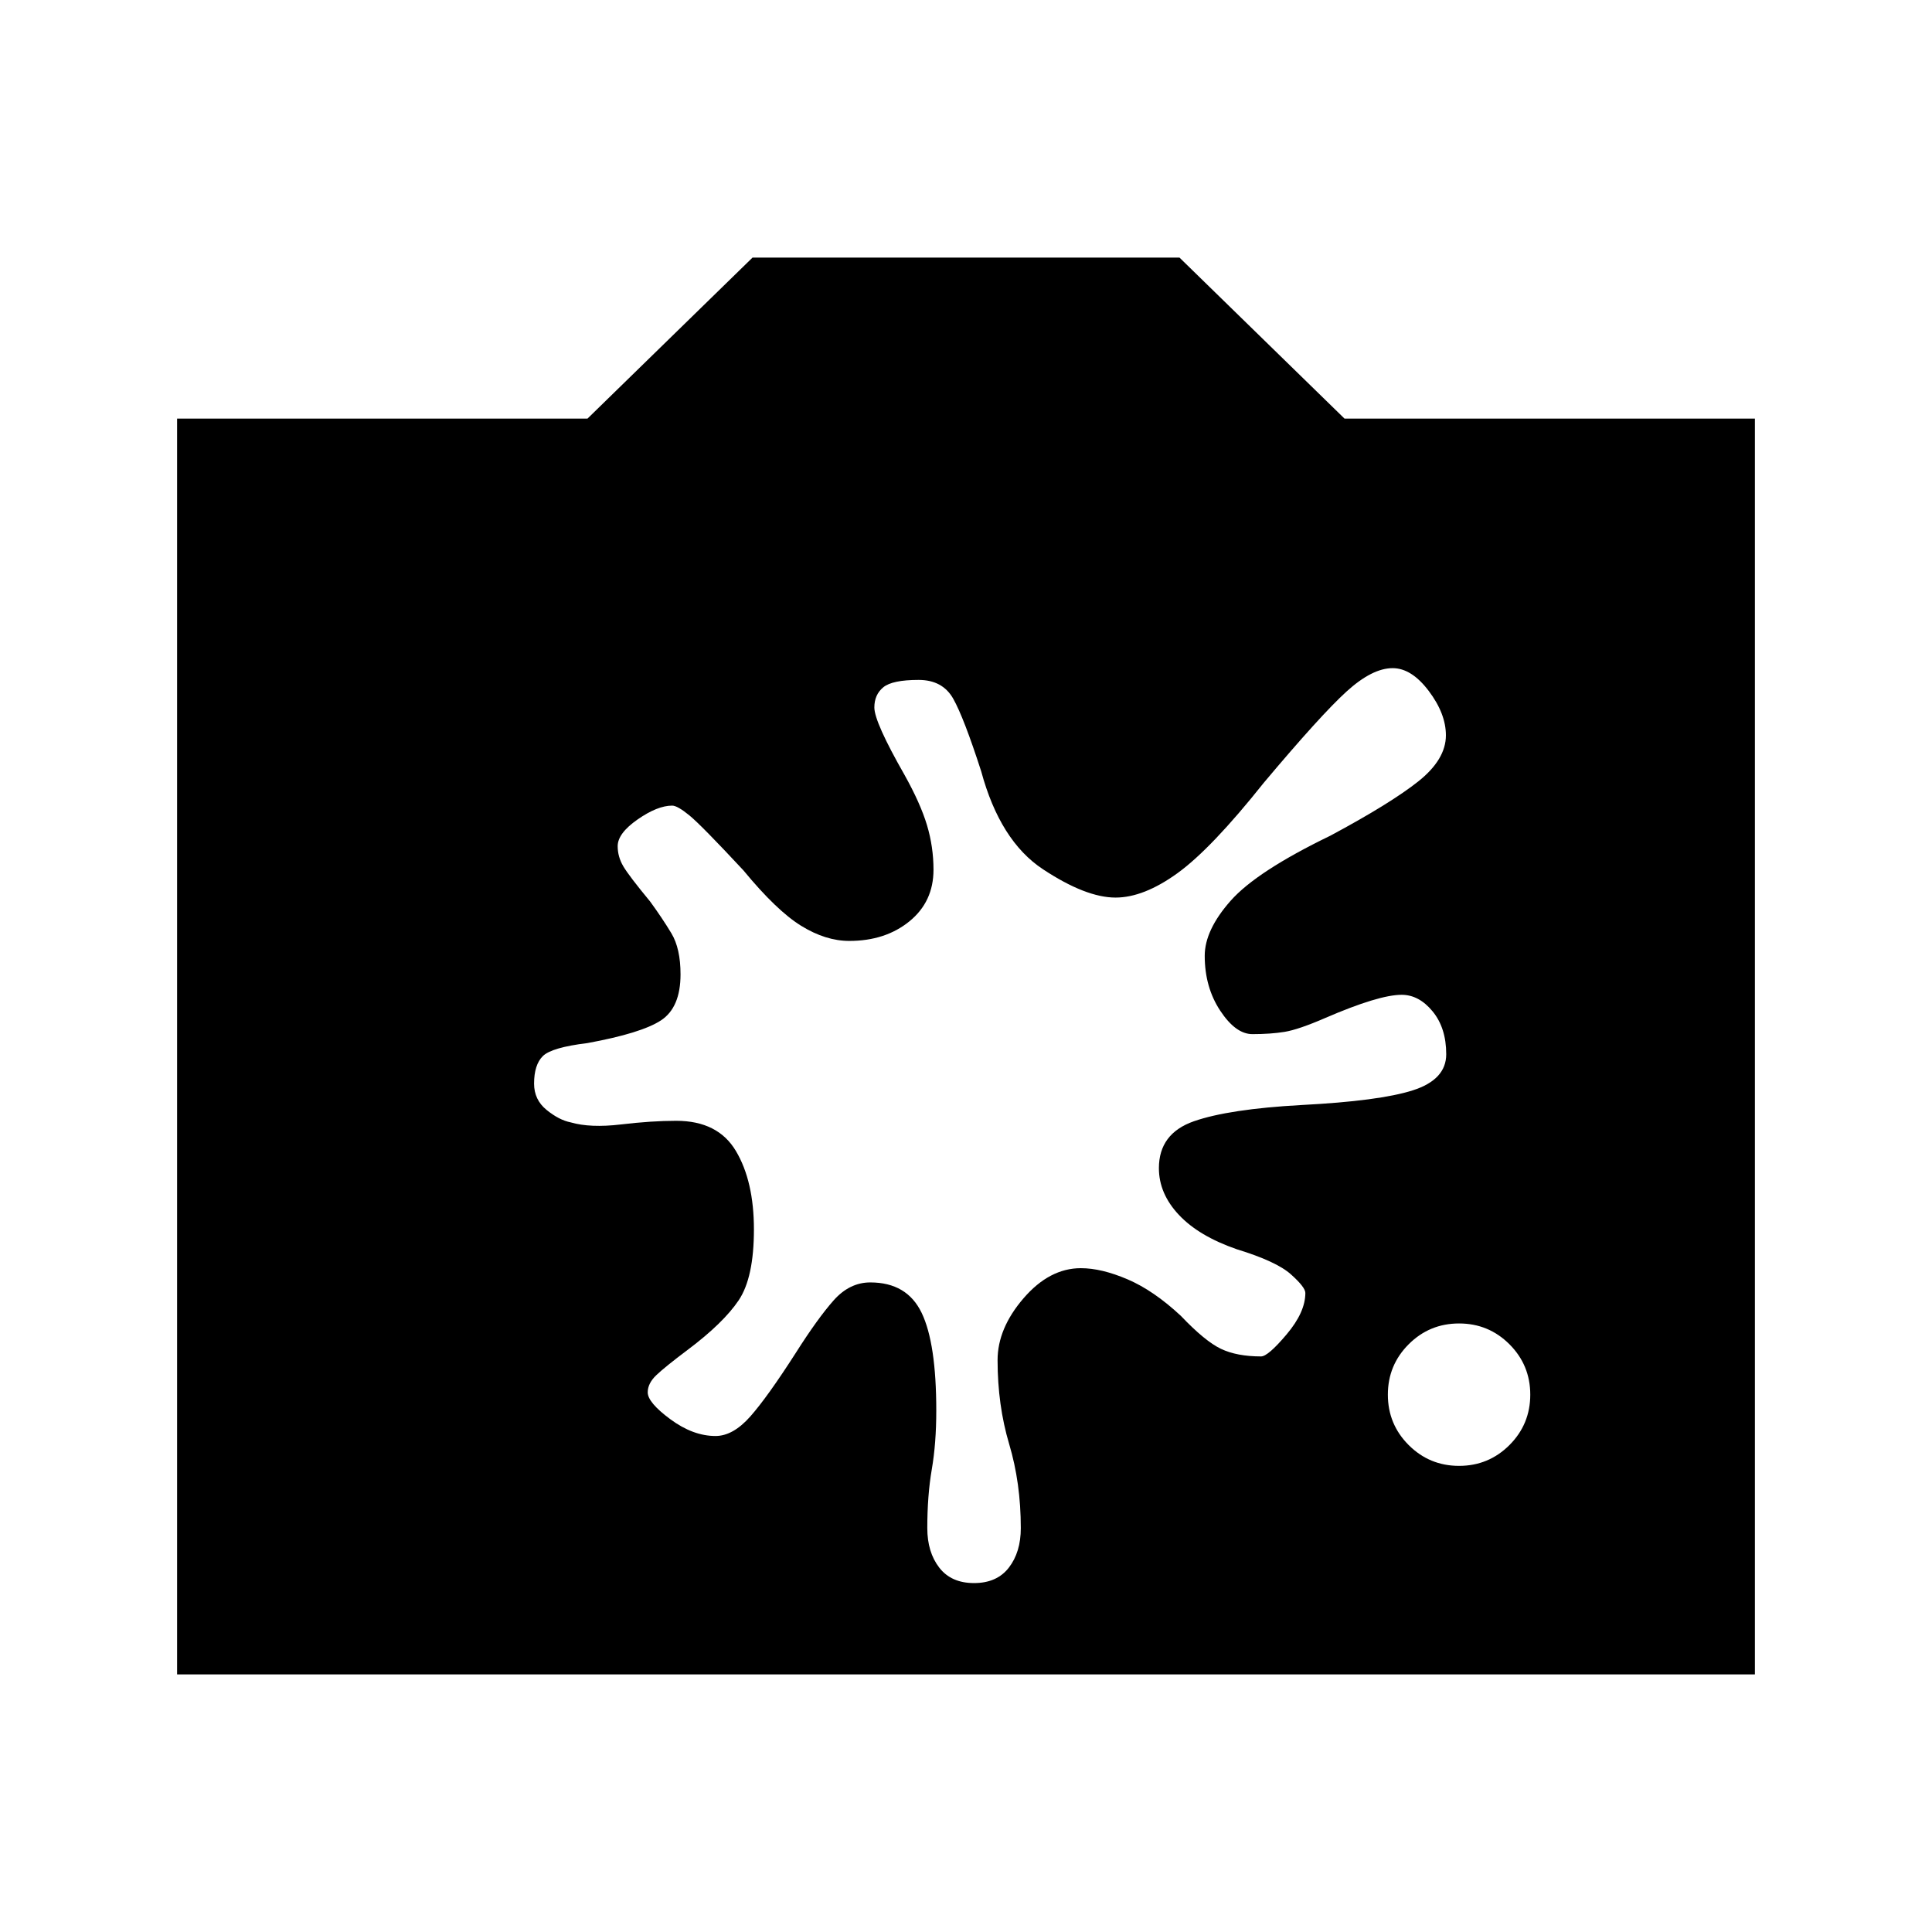 <svg xmlns="http://www.w3.org/2000/svg" height="24" viewBox="0 -960 960 960" width="24"><path d="M88-128v-624h203.92l82-80h212.16l82 80H872v624H88Zm637-103.62q14.69 0 25.04-10.34 10.34-10.35 10.34-25.04t-10.34-25.04q-10.35-10.34-25.04-10.34t-25.04 10.34q-10.34 10.35-10.34 25.04t10.34 25.04q10.35 10.34 25.04 10.34Zm-292.54-91.15q18.23 0 25.5 15.12 7.27 15.11 7.27 48.57 0 16.23-2.23 29.2-2.23 12.96-2.23 29.19 0 11.92 5.92 19.61 5.93 7.7 17.31 7.7 11.38 0 17.31-7.7 5.92-7.69 5.92-19.61 0-22.39-5.77-41.73-5.77-19.35-5.77-41.73 0-15.77 12.89-30.73 12.88-14.97 28.5-14.97 10.23 0 23.19 5.54t26.5 18.16q12 12.61 19.92 16.38 7.93 3.77 19.93 3.77 3.46 0 12.73-11t9.27-20.54q0-2.84-7.2-9.27-7.19-6.42-26.8-12.42-18.93-6.54-28.85-17.12-9.92-10.57-9.92-23.19 0-17.23 17.38-23.31 17.39-6.07 53.39-8.07 38.84-2 55.42-7.31t16.58-17.92q0-13.08-6.77-21.31-6.77-8.23-15.39-8.23-11.31 0-38 11.54-13.31 5.77-20.19 6.88-6.89 1.12-15.96 1.12-8.31 0-16-11.66-7.69-11.65-7.69-27.27 0-12.77 12.88-27.34 12.88-14.58 49.58-32.35 29.84-16 43.61-26.92 13.77-10.93 13.77-22.93 0-10.76-8.54-22.07T692-628q-10.15 0-22.92 11.62-12.77 11.61-41.08 45.3-26.08 32.77-42.88 44.93Q568.31-514 554.31-514q-14.77 0-36.08-14.08-21.31-14.07-30.69-48.69-8.62-26.69-13.89-36.04-5.27-9.34-17.19-9.34-13.08 0-17.54 3.65-4.46 3.65-4.46 10.04 0 7.23 14.92 33.38 8 14.31 11.24 25.12 3.23 10.81 3.23 22.11 0 15.93-11.97 25.66-11.96 9.73-29.88 9.73-11.77 0-23.96-7.54-12.19-7.54-28.66-27.54-20.84-22.38-26.8-27.27-5.96-4.88-8.58-4.88-7.31 0-17.19 6.88-9.89 6.89-9.89 13.27 0 5.23 2.77 9.96T323.08-512q6 8.23 10.54 15.77 4.53 7.54 4.53 20.38 0 16.47-9.69 22.85-9.69 6.38-36.61 11.31-17.77 2.15-22.12 6.46-4.35 4.31-4.35 13.69 0 8 6.2 13.04 6.19 5.04 11.96 6.19 9.77 2.85 25 1.04t27.46-1.81q20.77 0 29.69 15.04 8.93 15.04 8.93 38.96 0 23.93-7.58 35.2-7.58 11.26-25.19 24.5-11.47 8.61-15.73 12.69-4.27 4.07-4.27 8.54 0 5.07 11.27 13.38 11.26 8.31 22.42 8.31 8.69 0 17.27-9.69 8.57-9.7 22.57-31.54 10.93-17.23 18.85-26.16 7.92-8.92 18.23-8.92Z"/></svg>